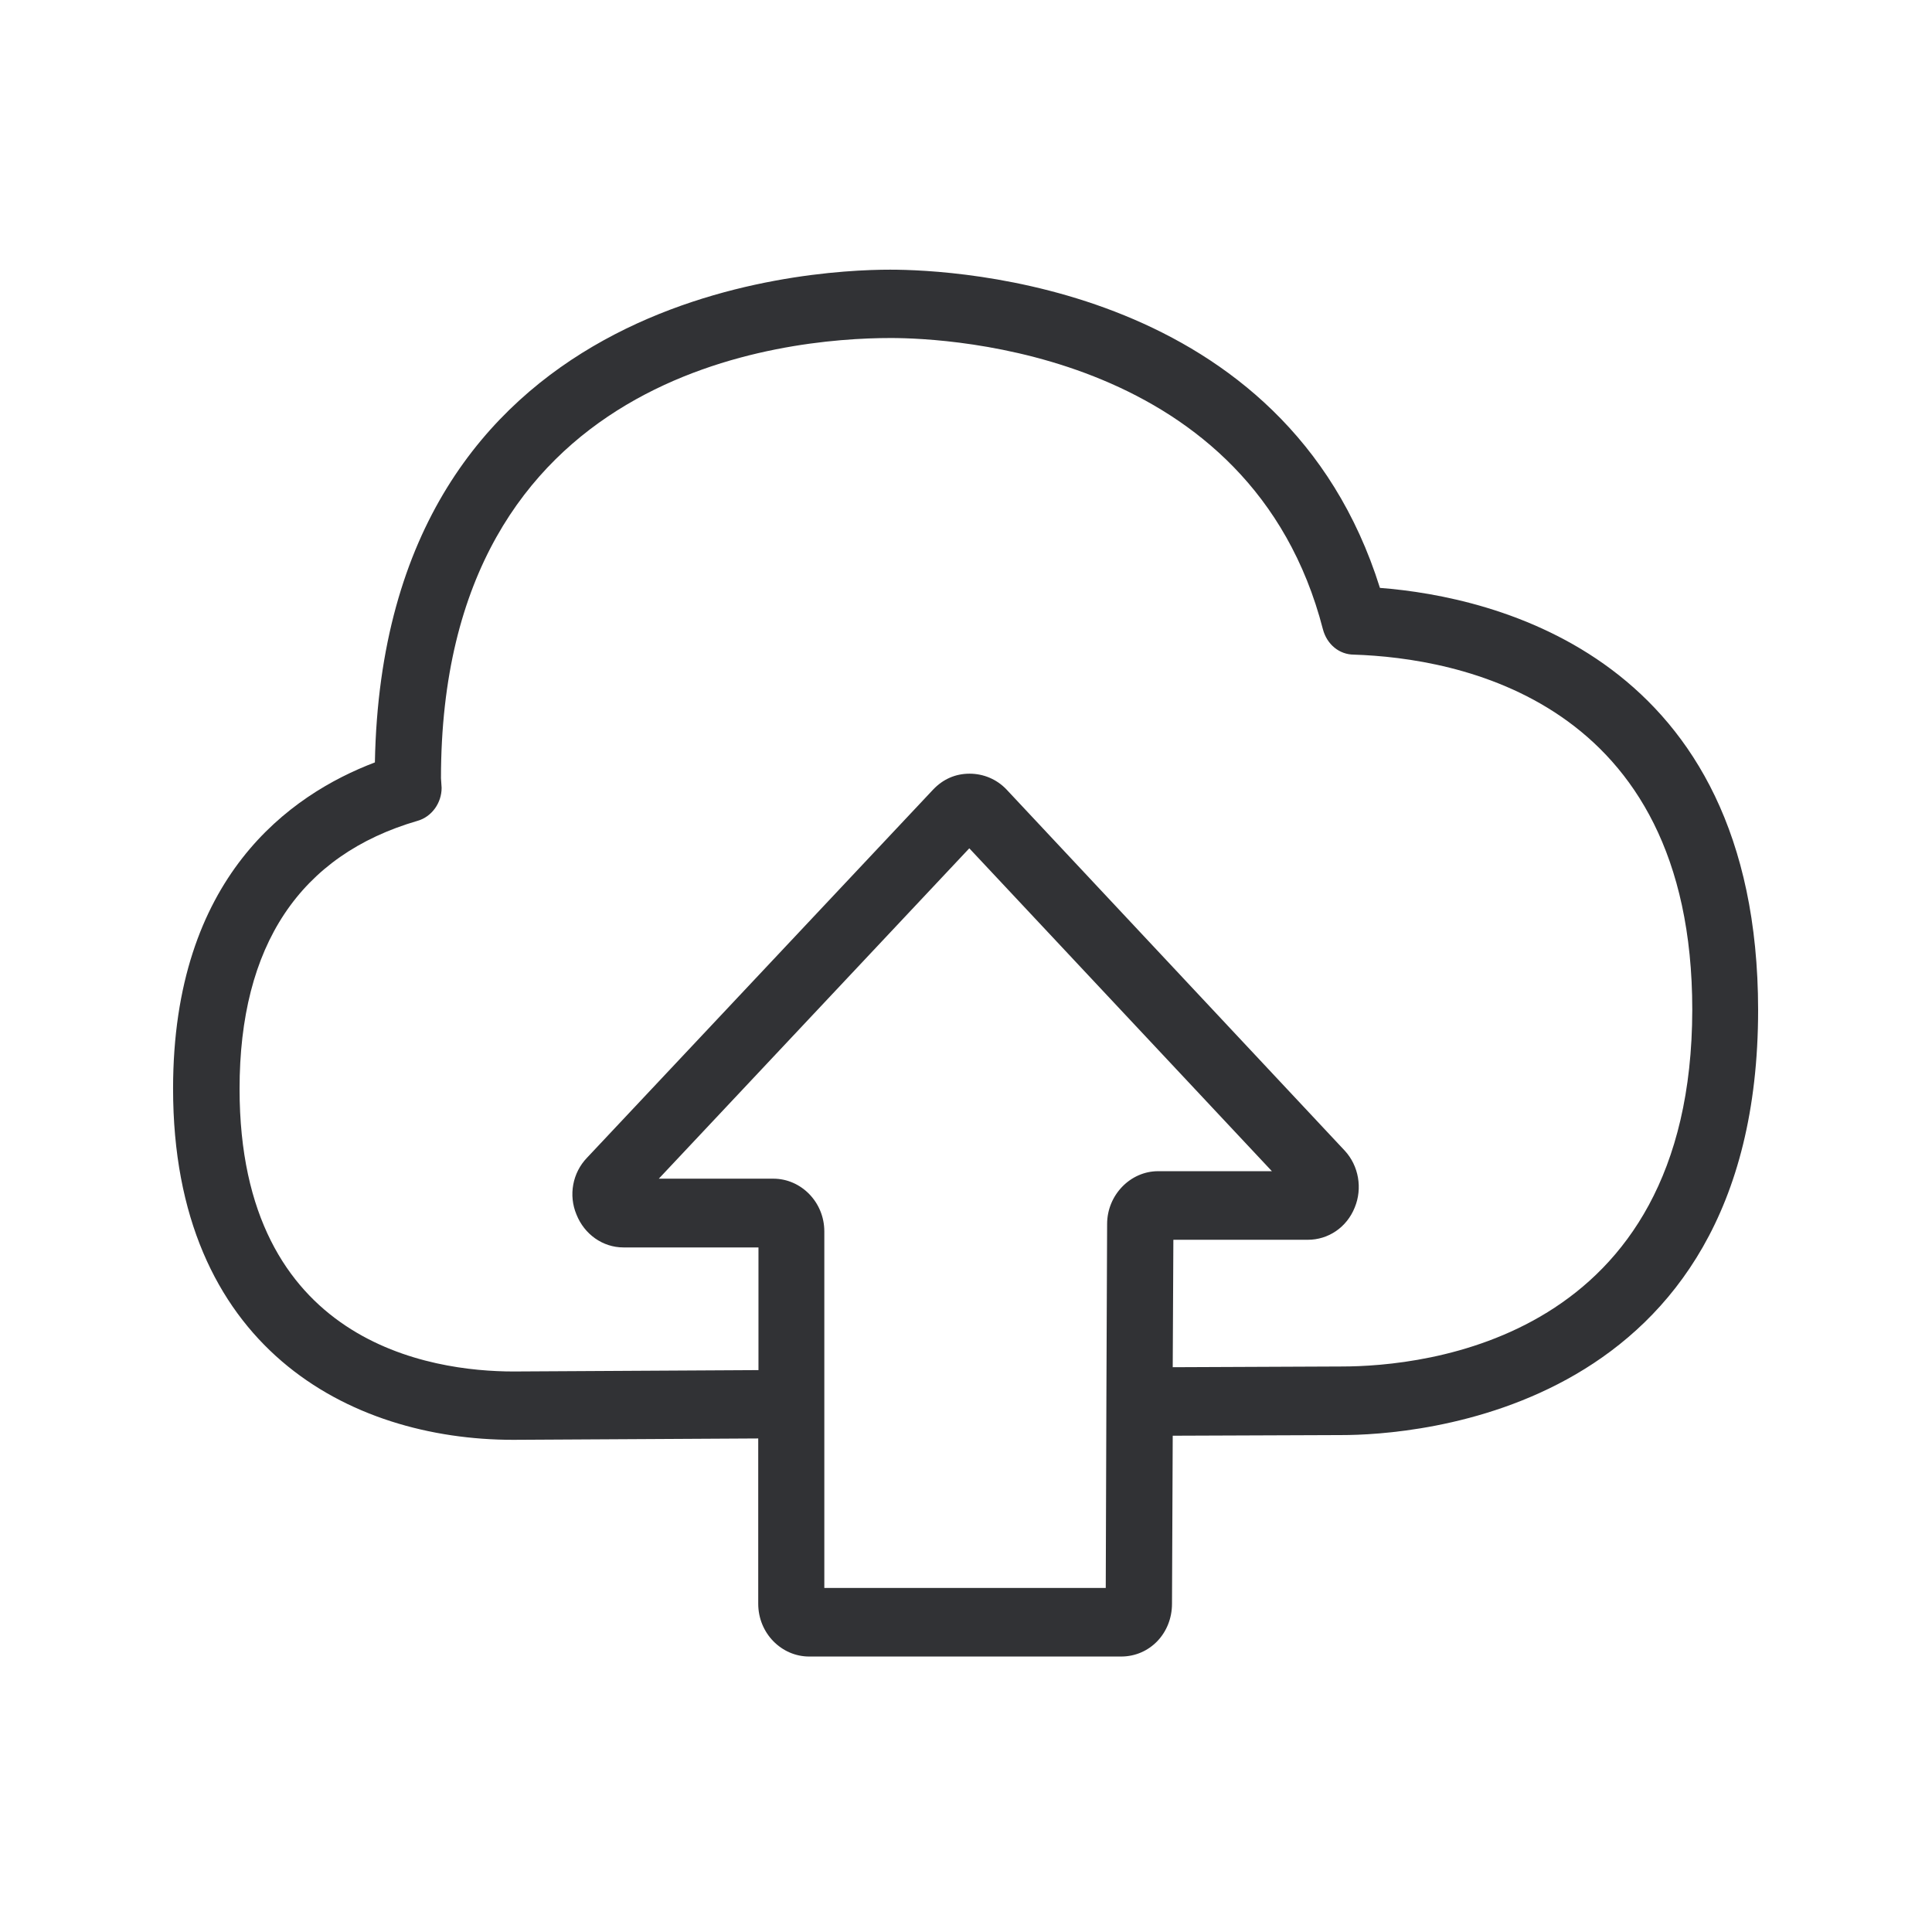 <svg width="24" height="24" viewBox="0 0 24 24" fill="none" xmlns="http://www.w3.org/2000/svg">
<path fill-rule="evenodd" clip-rule="evenodd" d="M11.058 3.35C11.879 3.35 15.966 3.546 17.142 7.303C18.557 7.412 21.837 8.154 21.84 12.546C21.84 17.572 17.529 17.827 16.666 17.827L14.568 17.835L14.559 19.922C14.559 20.289 14.282 20.578 13.927 20.578H10.052C9.708 20.578 9.419 20.289 9.419 19.922V17.869L6.377 17.886C4.338 17.886 2.15 16.734 2.15 13.524C2.15 10.894 3.604 9.871 4.657 9.471C4.766 3.647 9.996 3.35 11.058 3.35ZM16.666 16.975L14.568 16.984L14.576 15.401H16.246C16.501 15.401 16.73 15.247 16.829 15C16.927 14.762 16.879 14.482 16.705 14.294L12.503 9.807C12.38 9.678 12.215 9.611 12.044 9.611C11.87 9.611 11.716 9.678 11.593 9.807L7.293 14.381C7.111 14.569 7.061 14.849 7.161 15.087C7.259 15.334 7.489 15.496 7.744 15.496H9.422V17.02L6.38 17.037C5.36 17.037 2.976 16.695 2.976 13.527C2.976 11.745 3.724 10.622 5.189 10.196C5.363 10.146 5.486 9.975 5.486 9.787L5.478 9.667C5.478 4.591 9.755 4.199 11.064 4.199C11.803 4.199 15.546 4.378 16.434 7.818C16.484 8.006 16.638 8.132 16.82 8.132C18.086 8.174 21.022 8.678 21.022 12.544C21.016 16.653 17.686 16.975 16.666 16.975ZM13.744 17.367L13.736 19.726H10.24V15.297C10.24 14.933 9.951 14.642 9.607 14.642H8.184L12.041 10.538L15.8 14.549H14.386C14.041 14.549 13.753 14.846 13.753 15.205L13.744 17.367Z" fill="#313235"/>
</svg>
